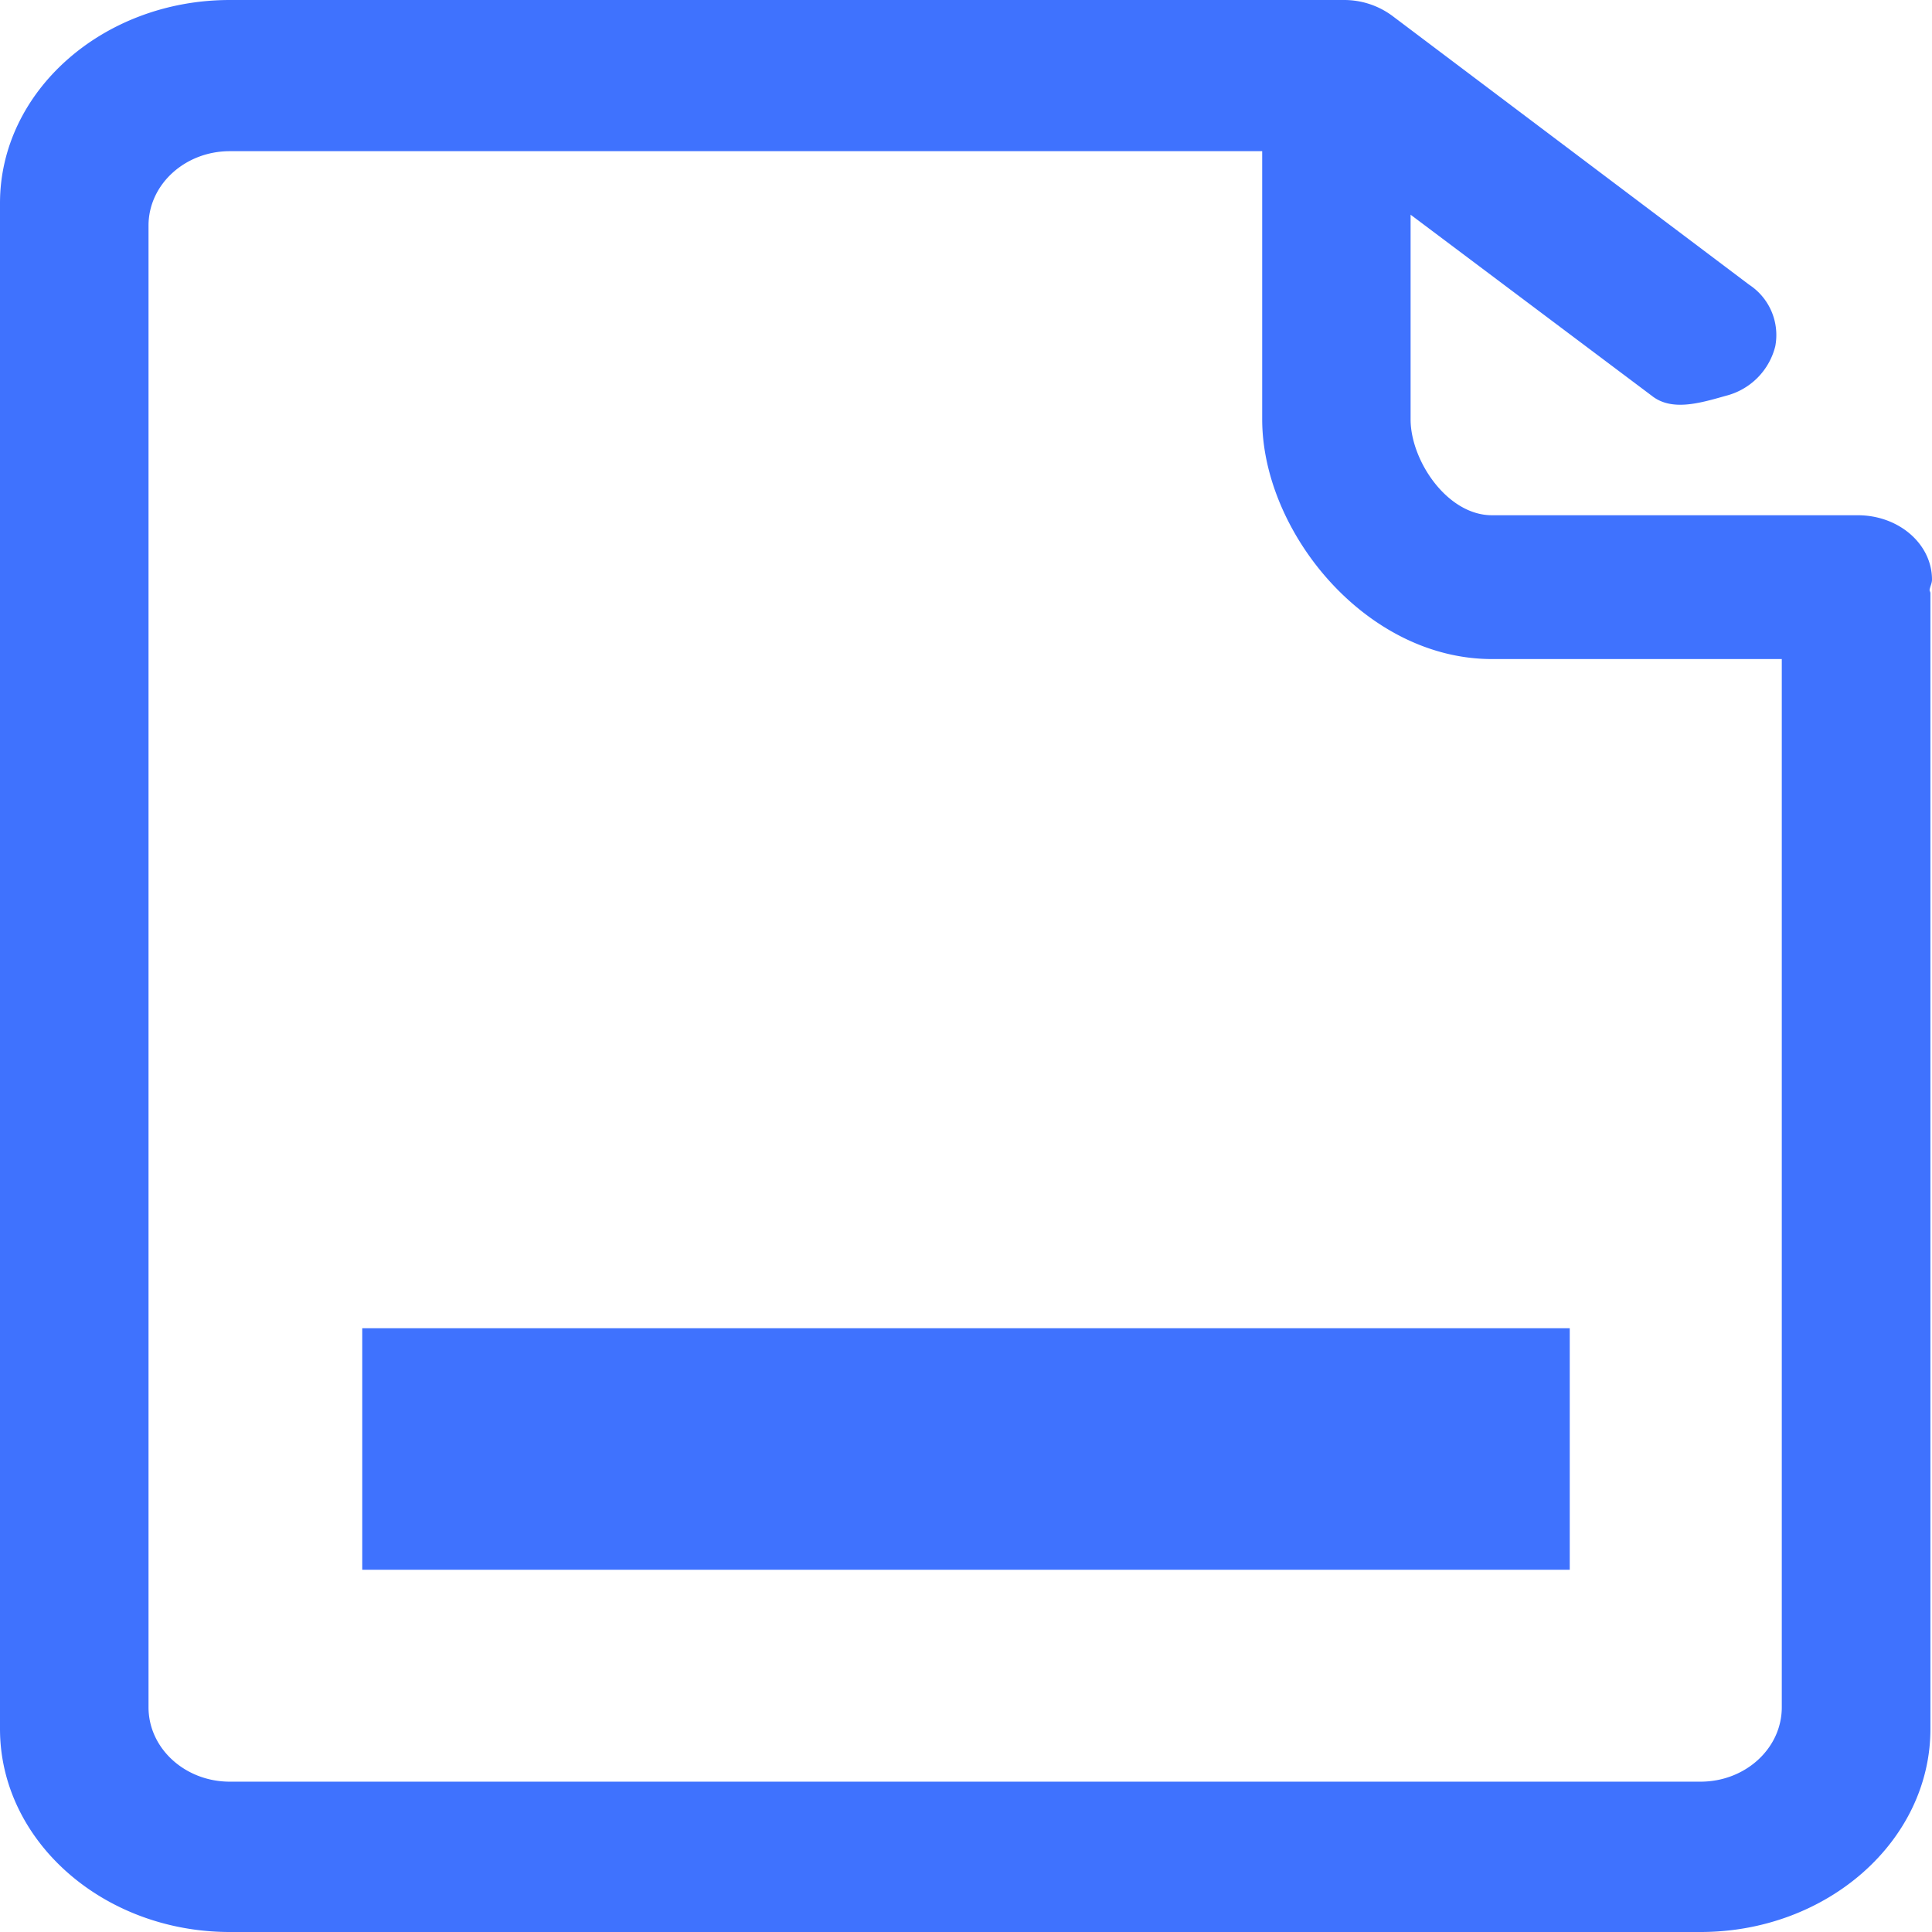 <?xml version="1.0" standalone="no"?><!DOCTYPE svg PUBLIC "-//W3C//DTD SVG 1.1//EN" "http://www.w3.org/Graphics/SVG/1.1/DTD/svg11.dtd"><svg class="icon" width="200px" height="200.00px" viewBox="0 0 1024 1024" version="1.1" xmlns="http://www.w3.org/2000/svg"><path d="M668.991 233.665v-11.392c0 59.328 54.656 127.04 121.792 127.04h153.6v555.583c0 21.76-19.264 39.424-43.072 39.424H121.792c-23.744 0-43.072-17.664-43.072-39.424V119.554c0-21.76 19.328-39.424 43.072-39.424h547.199v153.6z m354.175 80.768c0-0.64-0.448-1.216-0.448-1.792 0.32-1.856 1.28-3.52 1.28-5.44 0-18.88-17.6-34.112-39.36-34.112h-193.856c-23.808 0-43.136-29.056-43.136-50.816V113.794l127.872 96c10.56 8.384 25.6 3.84 39.168 0a36.096 36.096 0 0 0 26.24-26.24 31.872 31.872 0 0 0-13.824-32.64L737.855 8.322A42.88 42.88 0 0 0 712.127 0.002H121.792C54.656 0.002 0 48.322 0 107.65v808.702C0 975.68 54.656 1024 121.792 1024h779.519c67.2 0 121.856-48.32 121.856-107.648V314.433zM192 832h639.999v-128H192v128z" fill="#3F72FE" /></svg>